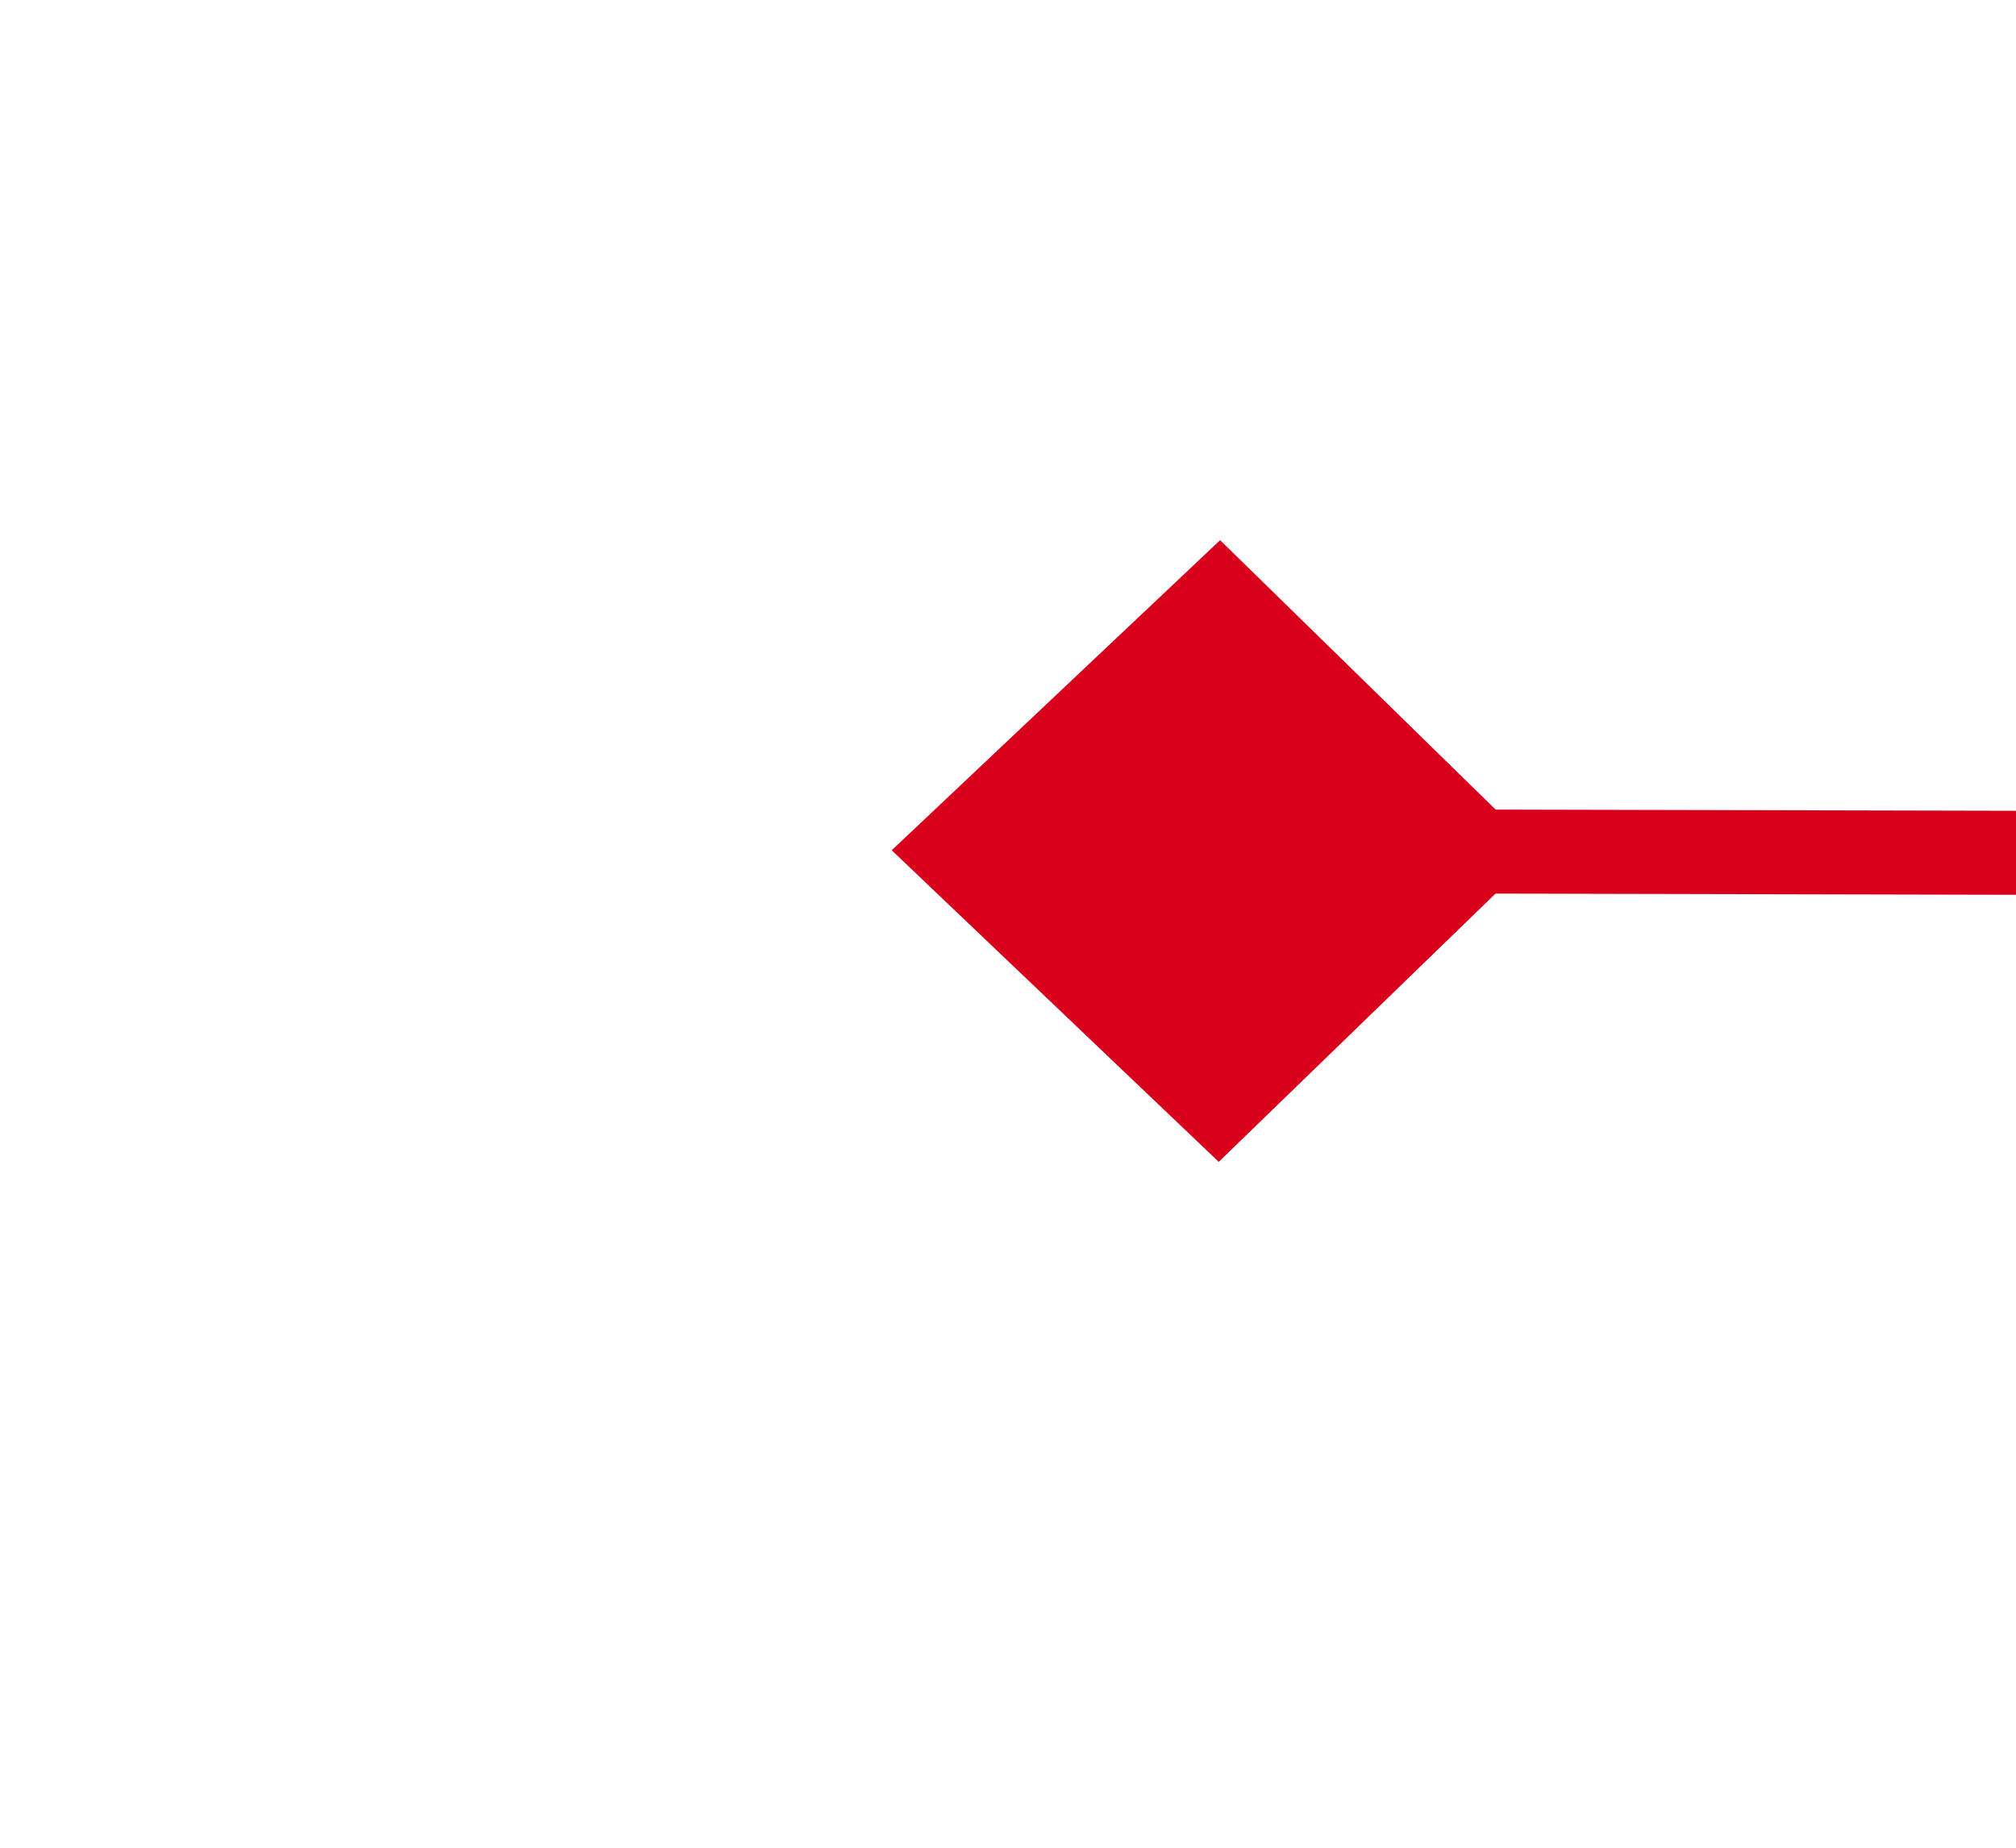 ﻿<?xml version="1.0" encoding="utf-8"?>
<svg version="1.1" xmlns:xlink="http://www.w3.org/1999/xlink" width="24px" height="22px" preserveAspectRatio="xMinYMid meet" viewBox="1122 1035  24 20" xmlns="http://www.w3.org/2000/svg">
  <g transform="matrix(-0.934 0.358 -0.358 -0.934 2567.175 1614.202 )">
    <path d="M 999.9 1015.8  L 996 1019.5  L 999.9 1023.2  L 1003.7 1019.5  L 999.9 1015.8  Z M 1136.1 1023.2  L 1140 1019.5  L 1136.1 1015.8  L 1132.3 1019.5  L 1136.1 1023.2  Z " fill-rule="nonzero" fill="#d9001b" stroke="none" transform="matrix(0.933 0.36 -0.36 0.933 438.6 -316.112 )" />
    <path d="M 997 1019.5  L 1139 1019.5  " stroke-width="1" stroke="#d9001b" fill="none" transform="matrix(0.933 0.36 -0.36 0.933 438.6 -316.112 )" />
  </g>
</svg>